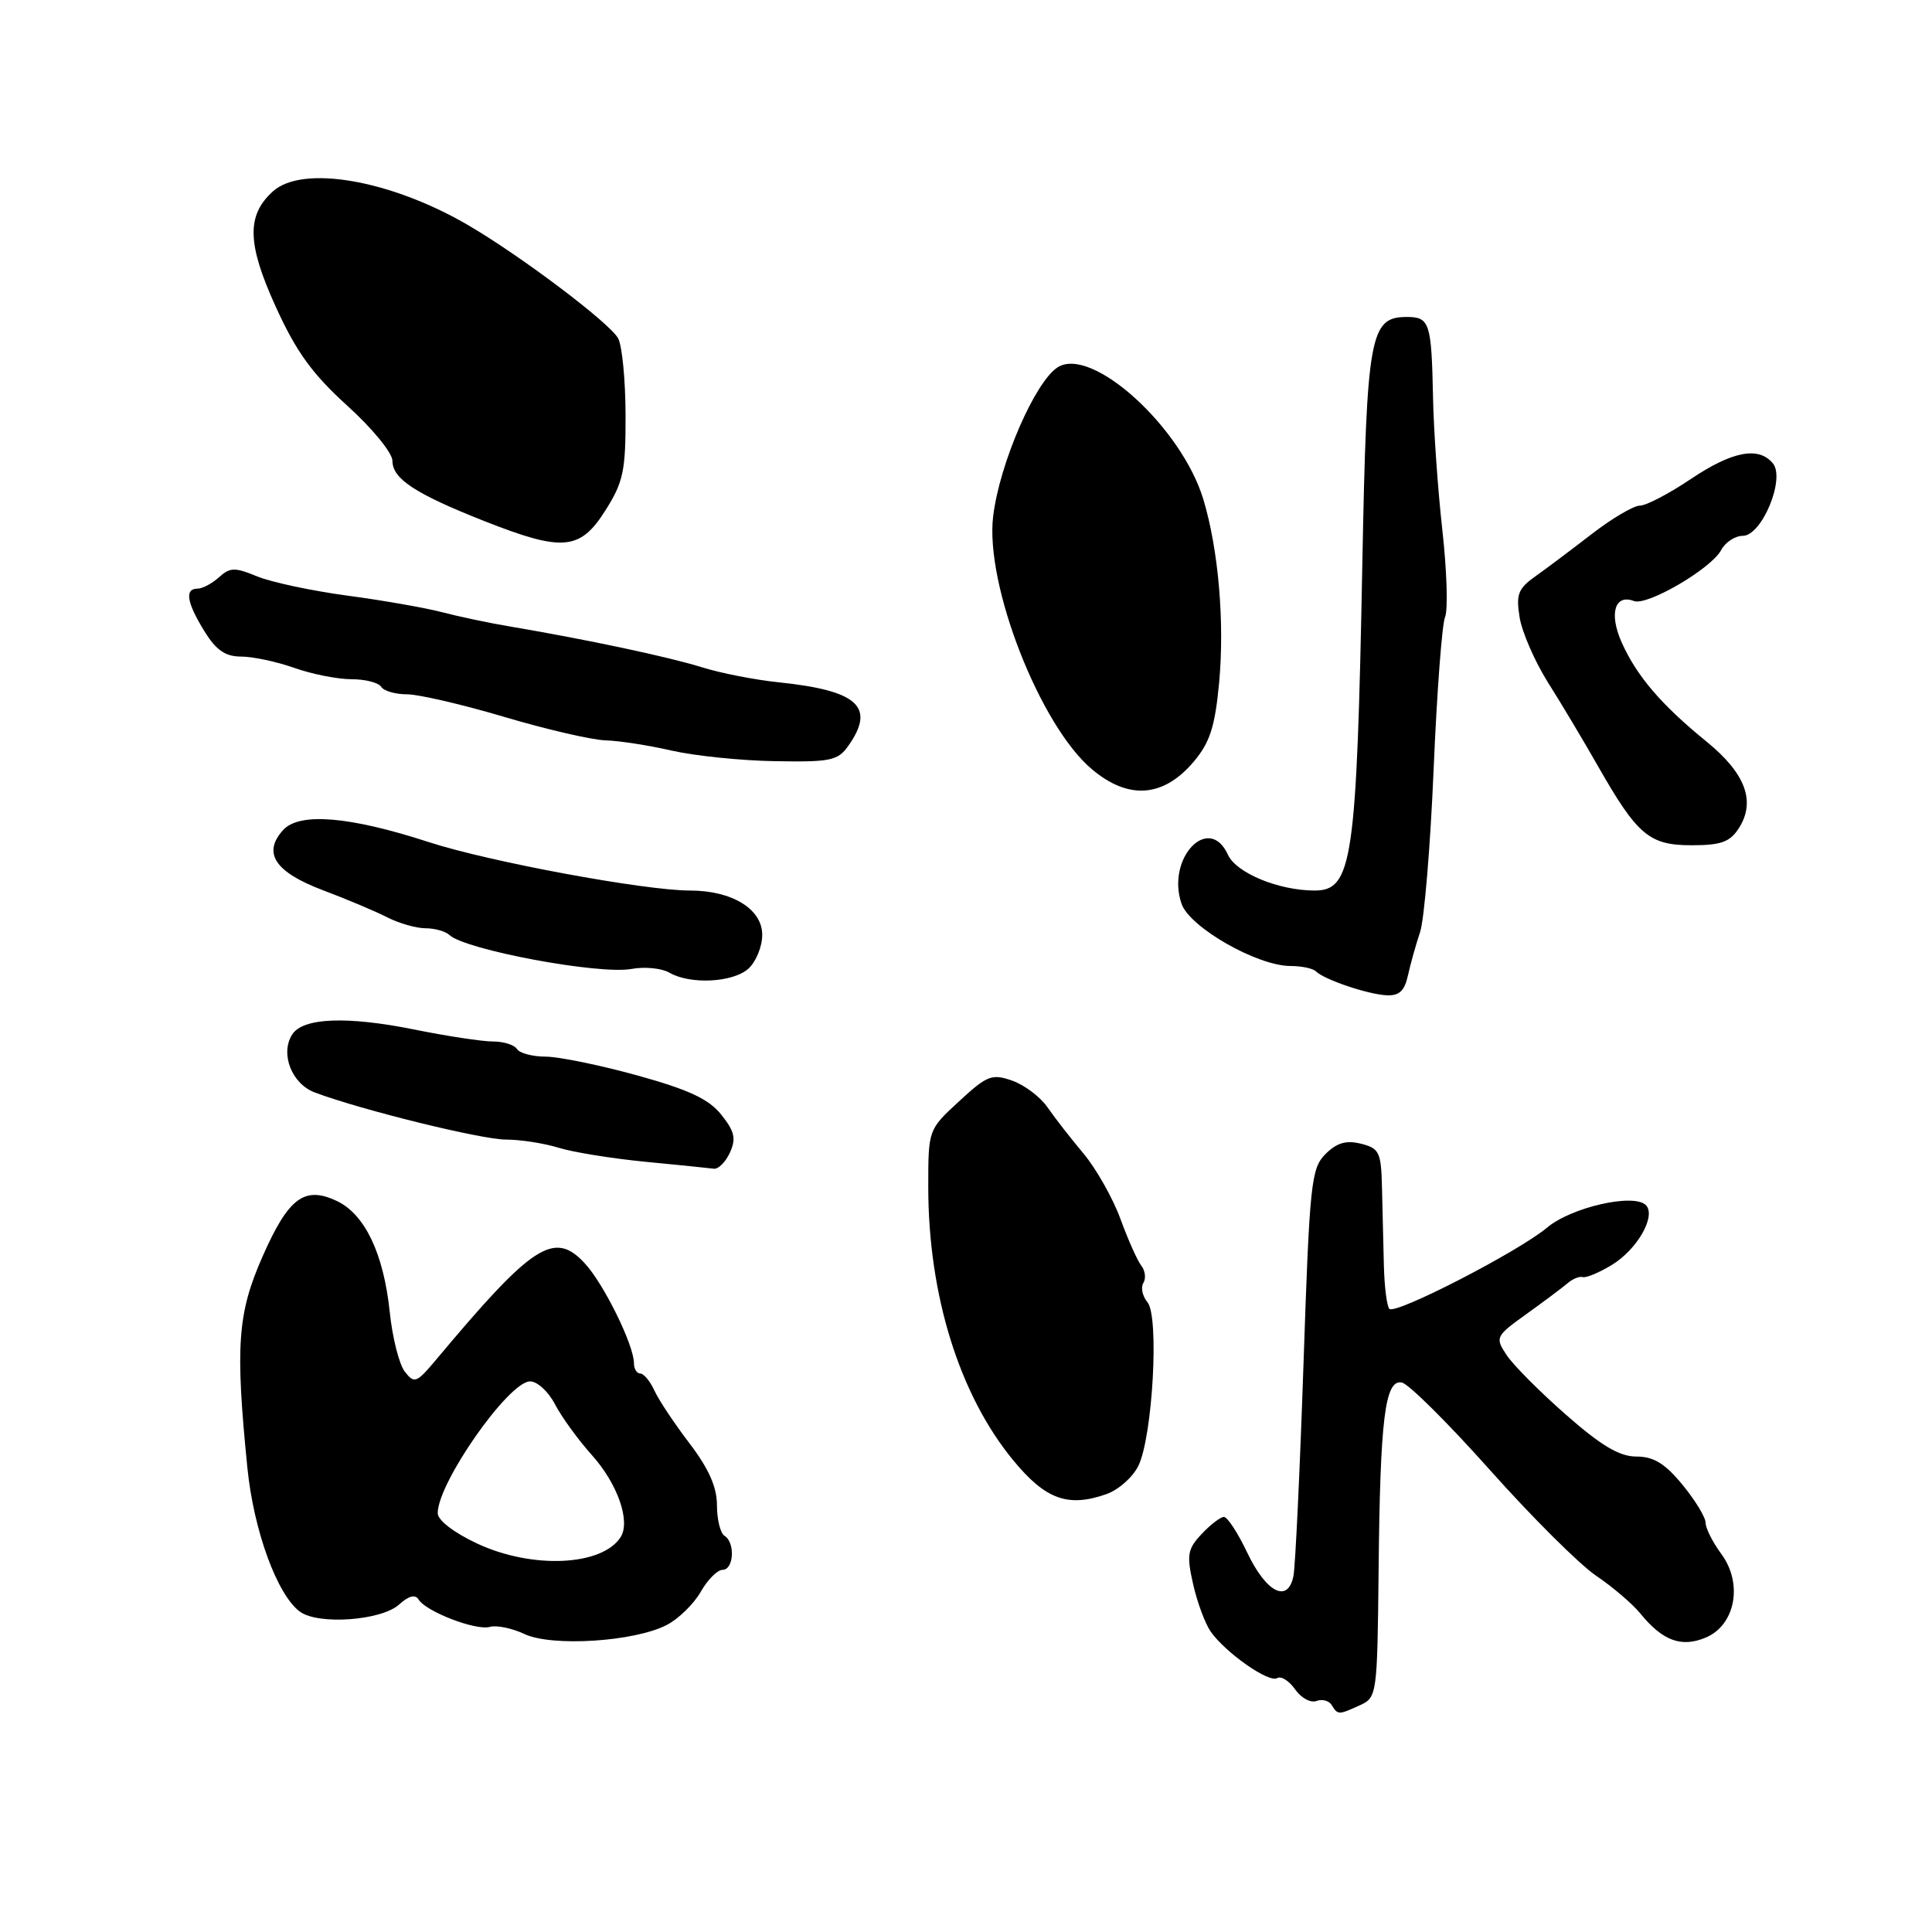 <?xml version="1.0" encoding="UTF-8" standalone="no"?>
<!DOCTYPE svg PUBLIC "-//W3C//DTD SVG 1.1//EN" "http://www.w3.org/Graphics/SVG/1.1/DTD/svg11.dtd" >
<svg xmlns="http://www.w3.org/2000/svg" xmlns:xlink="http://www.w3.org/1999/xlink" version="1.1" viewBox="0 0 256 256">
 <g >
 <path fill="currentColor"
d=" M 180.20 225.95 C 182.45 224.92 182.50 224.58 182.67 208.25 C 182.87 187.96 183.51 182.76 185.75 183.19 C 186.64 183.36 191.89 188.58 197.43 194.79 C 202.97 201.01 209.30 207.31 211.49 208.79 C 213.69 210.28 216.31 212.52 217.32 213.76 C 220.29 217.41 222.77 218.34 225.99 217.00 C 229.95 215.36 230.99 209.82 228.07 205.89 C 226.93 204.34 226.00 202.49 226.00 201.77 C 226.00 201.05 224.62 198.78 222.93 196.73 C 220.62 193.92 219.11 193.00 216.83 193.00 C 214.59 193.00 212.17 191.57 207.49 187.45 C 204.01 184.40 200.46 180.83 199.61 179.52 C 198.09 177.21 198.18 177.05 202.27 174.11 C 204.60 172.44 207.05 170.60 207.72 170.03 C 208.39 169.45 209.29 169.09 209.72 169.22 C 210.15 169.35 211.86 168.65 213.51 167.65 C 216.93 165.61 219.50 161.10 218.08 159.68 C 216.48 158.08 208.19 159.97 204.99 162.67 C 201.23 165.83 184.90 174.24 184.10 173.43 C 183.77 173.10 183.44 170.51 183.37 167.67 C 183.30 164.82 183.18 160.19 183.12 157.36 C 183.01 152.67 182.77 152.16 180.34 151.55 C 178.37 151.06 177.14 151.42 175.63 152.92 C 173.73 154.83 173.53 156.75 172.72 180.73 C 172.24 194.91 171.64 207.54 171.39 208.82 C 170.66 212.49 167.79 211.04 165.27 205.74 C 164.03 203.13 162.64 201.00 162.18 201.00 C 161.72 201.00 160.39 202.02 159.23 203.26 C 157.35 205.25 157.22 206.03 158.09 209.89 C 158.63 212.29 159.68 215.13 160.42 216.19 C 162.39 219.00 168.14 223.03 169.23 222.36 C 169.74 222.04 170.81 222.71 171.61 223.85 C 172.40 224.99 173.67 225.68 174.43 225.39 C 175.18 225.10 176.09 225.34 176.46 225.93 C 177.27 227.25 177.36 227.25 180.20 225.95 Z  M 88.34 215.32 C 89.90 214.52 91.92 212.54 92.84 210.94 C 93.75 209.33 95.06 208.01 95.75 208.01 C 97.24 208.00 97.44 204.39 96.00 203.50 C 95.45 203.16 95.00 201.34 95.00 199.45 C 95.00 197.04 93.91 194.60 91.37 191.26 C 89.37 188.64 87.27 185.49 86.71 184.25 C 86.14 183.01 85.30 182.00 84.84 182.00 C 84.38 182.00 84.00 181.38 84.00 180.63 C 84.00 178.23 80.00 170.10 77.48 167.39 C 73.43 163.01 70.59 164.86 57.75 180.21 C 55.19 183.26 54.89 183.37 53.64 181.75 C 52.89 180.79 51.99 177.23 51.64 173.82 C 50.83 166.11 48.35 160.90 44.64 159.14 C 40.35 157.11 38.23 158.69 34.79 166.49 C 31.47 174.03 31.16 178.31 32.78 194.50 C 33.62 202.84 36.73 211.35 39.75 213.56 C 42.18 215.34 50.53 214.74 52.88 212.61 C 54.16 211.45 55.03 211.23 55.47 211.95 C 56.47 213.56 63.09 216.10 64.91 215.57 C 65.78 215.32 67.85 215.74 69.50 216.52 C 73.13 218.23 84.05 217.54 88.34 215.32 Z  M 146.60 197.98 C 148.20 197.42 150.10 195.74 150.84 194.23 C 152.73 190.36 153.62 174.46 152.05 172.56 C 151.38 171.75 151.13 170.60 151.50 170.00 C 151.87 169.40 151.75 168.37 151.23 167.71 C 150.71 167.04 149.46 164.25 148.46 161.50 C 147.45 158.75 145.25 154.86 143.57 152.85 C 141.88 150.84 139.73 148.08 138.79 146.71 C 137.84 145.34 135.74 143.76 134.12 143.19 C 131.43 142.25 130.79 142.50 127.08 145.93 C 123.00 149.69 123.00 149.69 123.00 157.28 C 123.00 171.59 127.12 184.84 134.27 193.51 C 138.54 198.69 141.51 199.77 146.60 197.98 Z  M 96.72 152.72 C 97.56 150.87 97.34 149.91 95.58 147.71 C 93.93 145.63 91.27 144.39 84.45 142.50 C 79.53 141.14 74.06 140.02 72.31 140.01 C 70.55 140.01 68.84 139.55 68.50 139.00 C 68.16 138.45 66.72 138.00 65.29 138.00 C 63.87 138.00 59.22 137.29 54.96 136.43 C 45.95 134.61 40.11 134.84 38.70 137.10 C 37.10 139.66 38.67 143.63 41.74 144.77 C 48.04 147.12 63.82 151.00 67.05 151.00 C 68.95 151.00 72.09 151.49 74.01 152.08 C 75.93 152.68 81.10 153.51 85.50 153.94 C 89.90 154.36 93.99 154.78 94.59 154.86 C 95.19 154.94 96.15 153.97 96.72 152.72 Z  M 186.56 129.25 C 186.89 127.74 187.62 125.15 188.17 123.50 C 188.72 121.85 189.53 112.17 189.96 102.00 C 190.39 91.83 191.07 82.71 191.48 81.75 C 191.88 80.79 191.72 75.62 191.12 70.25 C 190.52 64.89 189.96 56.90 189.88 52.50 C 189.68 42.79 189.43 42.00 186.42 42.00 C 181.52 42.00 181.10 44.33 180.52 74.53 C 179.77 114.08 179.20 118.00 174.20 118.00 C 169.44 118.00 163.81 115.68 162.71 113.26 C 160.19 107.73 154.49 113.73 156.56 119.75 C 157.63 122.88 166.60 128.00 171.01 128.00 C 172.47 128.00 173.99 128.32 174.38 128.72 C 175.47 129.80 181.21 131.75 183.73 131.88 C 185.40 131.97 186.11 131.30 186.56 129.25 Z  M 99.17 128.35 C 100.18 127.43 101.00 125.42 101.00 123.87 C 101.00 120.45 97.00 118.00 91.41 118.00 C 85.41 118.00 64.75 114.17 56.84 111.59 C 46.30 108.16 39.66 107.61 37.51 109.99 C 34.76 113.03 36.42 115.55 42.79 117.96 C 45.93 119.14 49.77 120.76 51.33 121.56 C 52.89 122.35 55.16 123.00 56.38 123.00 C 57.60 123.00 59.03 123.40 59.55 123.89 C 61.63 125.86 79.43 129.18 83.67 128.39 C 85.41 128.07 87.66 128.29 88.67 128.87 C 91.45 130.49 97.12 130.20 99.17 128.35 Z  M 230.40 109.75 C 232.68 106.21 231.30 102.48 226.14 98.28 C 220.11 93.37 216.88 89.59 214.88 85.12 C 213.18 81.31 213.96 78.67 216.51 79.64 C 218.26 80.31 226.74 75.36 228.06 72.89 C 228.61 71.85 229.91 71.00 230.93 71.00 C 233.45 71.00 236.60 63.42 234.91 61.39 C 233.02 59.11 229.52 59.79 224.00 63.50 C 221.14 65.42 218.12 67.00 217.29 67.00 C 216.46 67.00 213.60 68.69 210.93 70.75 C 208.26 72.81 204.88 75.35 203.43 76.38 C 201.16 77.99 200.86 78.77 201.36 81.82 C 201.68 83.78 203.37 87.65 205.12 90.44 C 206.88 93.22 209.85 98.20 211.73 101.50 C 216.96 110.67 218.53 112.00 224.15 112.00 C 228.04 112.00 229.23 111.57 230.40 109.75 Z  M 158.18 100.92 C 160.32 98.38 160.99 96.31 161.54 90.47 C 162.28 82.47 161.46 72.87 159.46 66.20 C 156.58 56.63 144.69 45.82 140.16 48.66 C 137.16 50.55 132.45 61.40 131.60 68.39 C 130.49 77.45 137.82 96.20 144.72 101.96 C 149.56 106.02 154.17 105.66 158.18 100.92 Z  M 112.44 98.78 C 116.04 93.65 113.66 91.50 103.19 90.41 C 100.06 90.09 95.47 89.19 92.98 88.41 C 88.60 87.04 77.79 84.74 67.50 83.00 C 64.75 82.54 60.70 81.68 58.50 81.10 C 56.30 80.53 50.67 79.54 46.00 78.92 C 41.33 78.29 35.97 77.15 34.09 76.38 C 31.12 75.15 30.47 75.17 29.02 76.49 C 28.10 77.32 26.82 78.00 26.17 78.00 C 24.44 78.00 24.74 79.84 27.08 83.63 C 28.64 86.16 29.86 87.00 31.96 87.00 C 33.49 87.00 36.66 87.67 39.00 88.50 C 41.34 89.33 44.74 90.00 46.57 90.00 C 48.39 90.00 50.16 90.45 50.50 91.00 C 50.84 91.55 52.38 92.00 53.93 92.00 C 55.47 92.00 61.28 93.35 66.84 95.00 C 72.39 96.65 78.41 98.04 80.22 98.10 C 82.02 98.15 85.97 98.76 89.00 99.46 C 92.03 100.15 98.19 100.79 102.69 100.86 C 110.11 100.99 111.03 100.79 112.44 98.78 Z  M 80.21 67.65 C 82.60 63.87 82.91 62.40 82.89 55.01 C 82.88 50.40 82.44 45.83 81.91 44.84 C 80.83 42.81 68.86 33.79 61.87 29.74 C 51.63 23.81 40.05 21.83 36.16 25.36 C 32.64 28.54 32.74 32.32 36.55 40.67 C 39.26 46.63 41.39 49.56 46.02 53.76 C 49.32 56.74 52.00 60.02 52.00 61.06 C 52.00 63.45 55.02 65.43 64.21 69.06 C 74.56 73.14 76.86 72.94 80.21 67.65 Z  M 63.25 204.54 C 60.13 203.08 58.00 201.44 58.00 200.50 C 58.00 196.48 67.36 183.11 70.22 183.04 C 71.17 183.02 72.66 184.38 73.53 186.06 C 74.40 187.74 76.61 190.78 78.43 192.81 C 81.84 196.61 83.58 201.59 82.23 203.69 C 79.75 207.51 70.53 207.93 63.25 204.54 Z "/>
</g>
</svg>